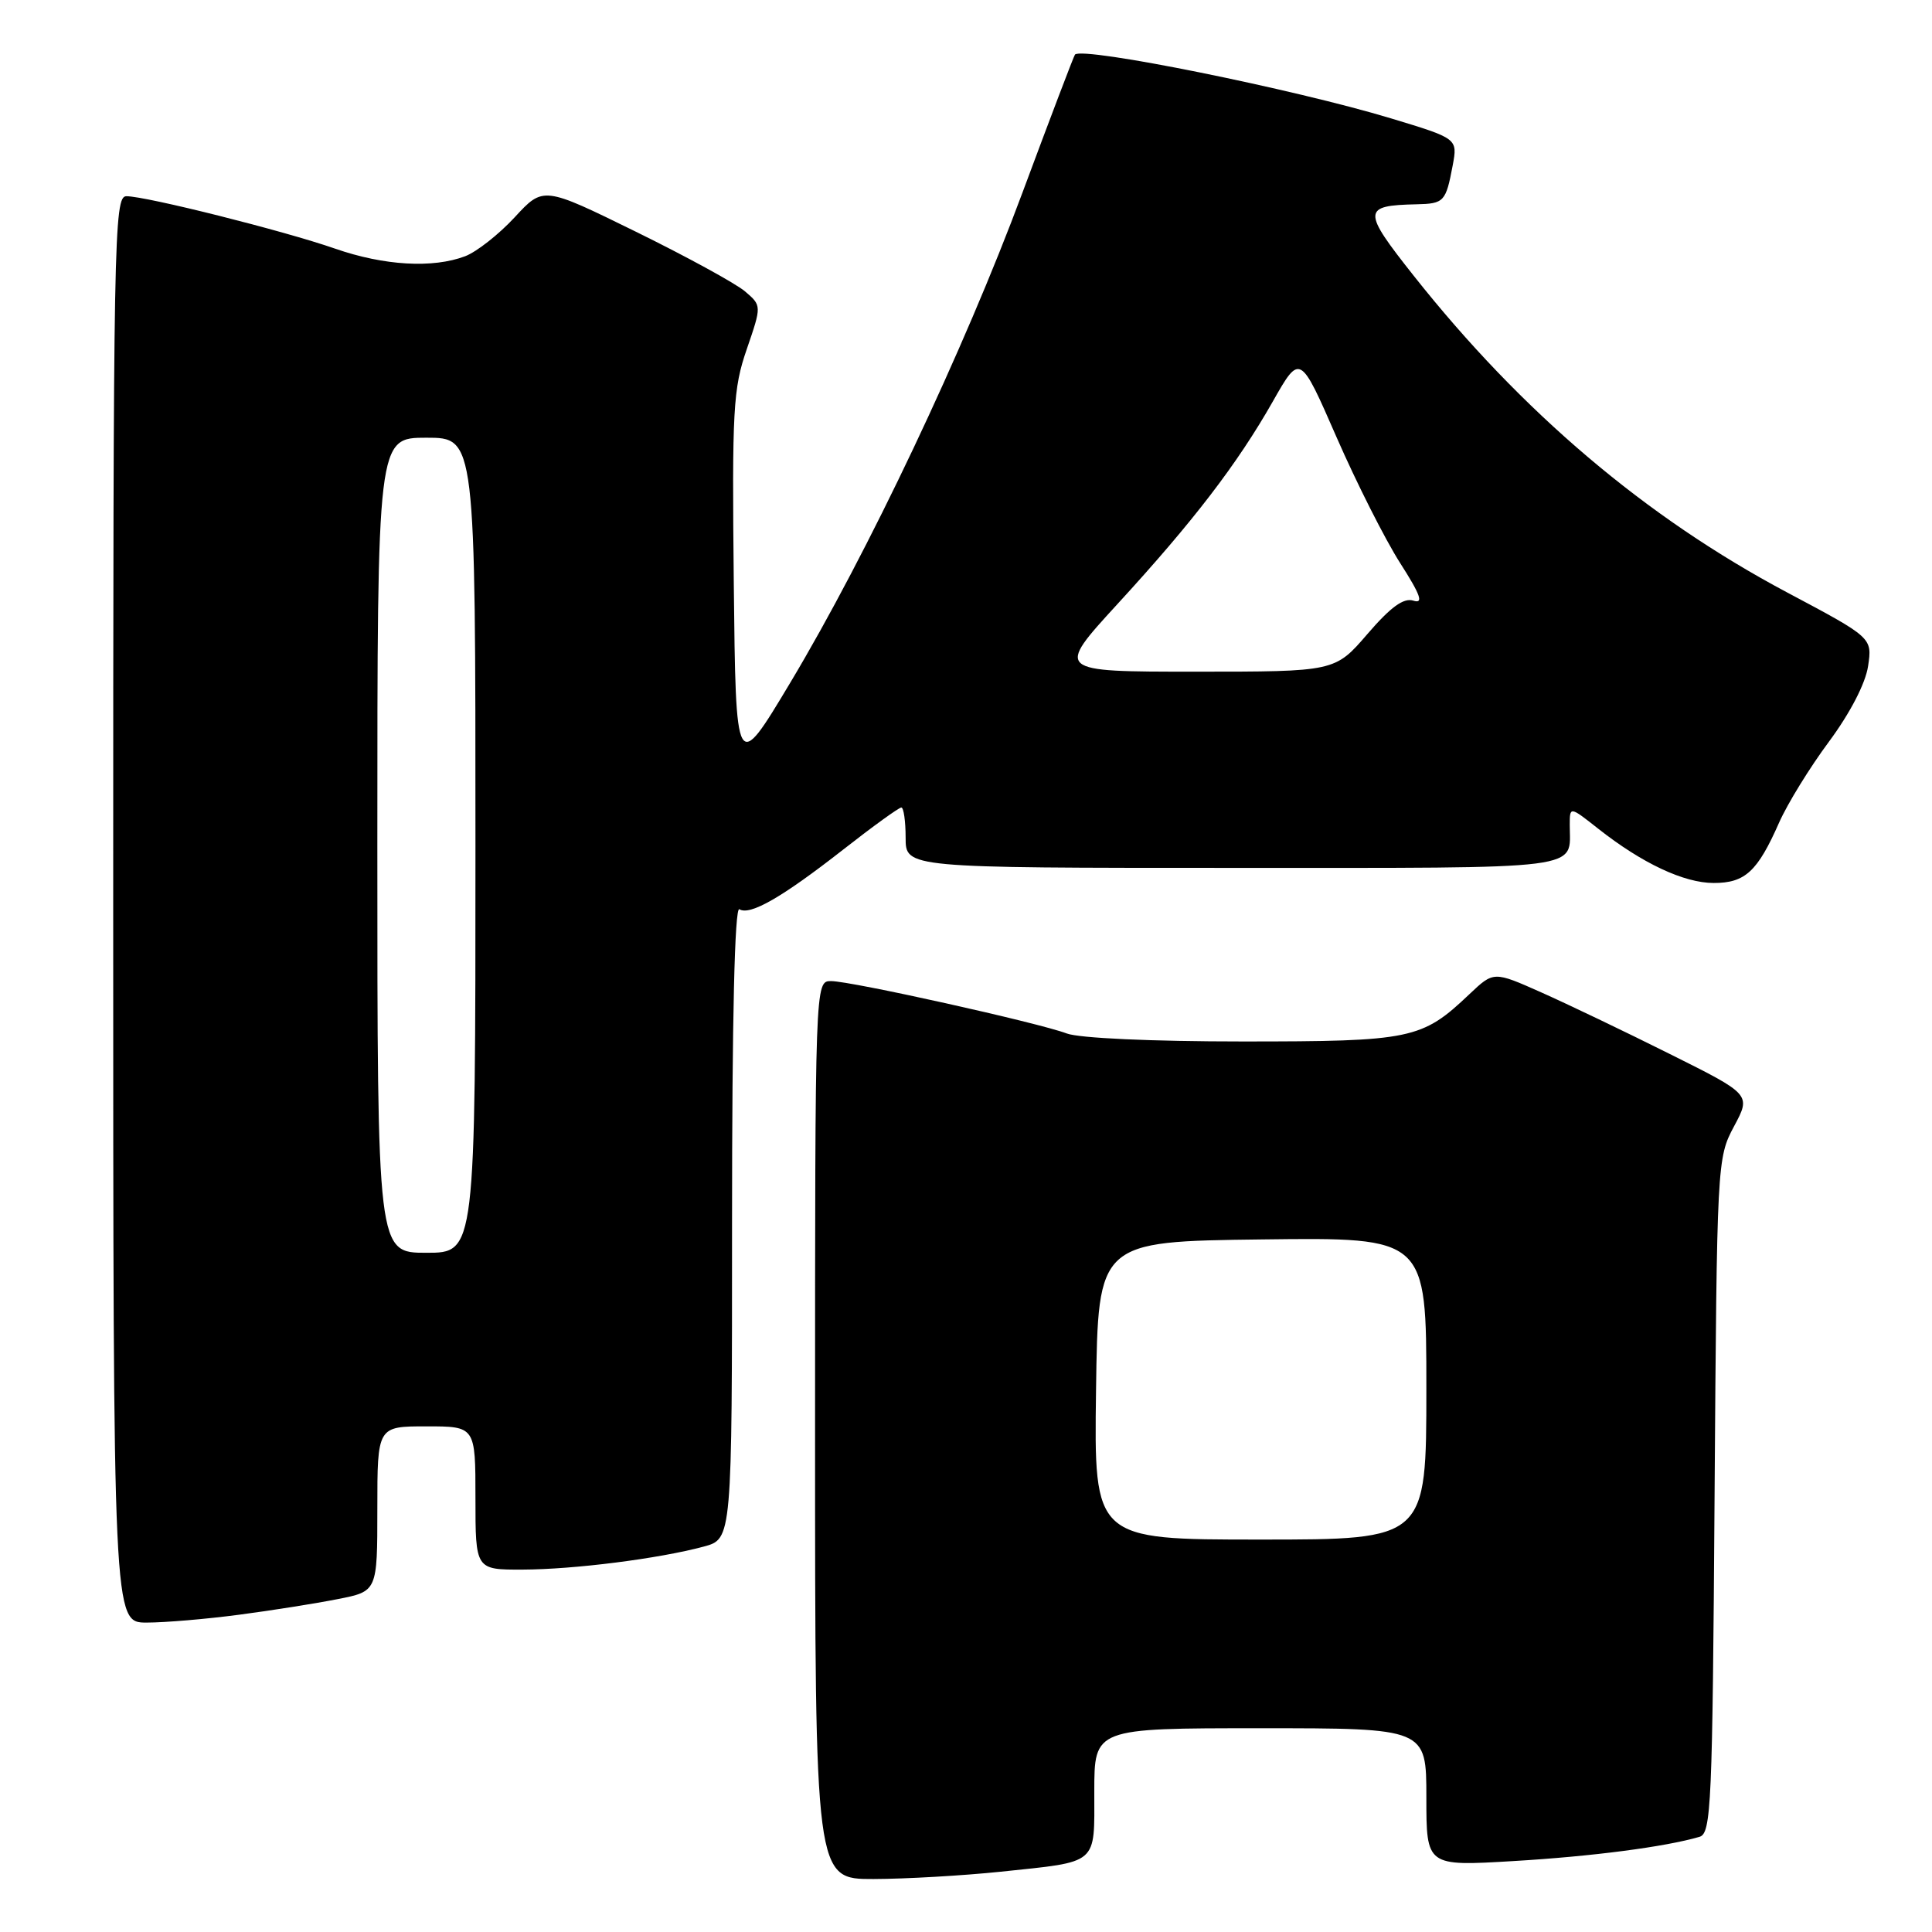 <?xml version="1.0" encoding="UTF-8" standalone="no"?>
<!DOCTYPE svg PUBLIC "-//W3C//DTD SVG 1.1//EN" "http://www.w3.org/Graphics/SVG/1.1/DTD/svg11.dtd" >
<svg xmlns="http://www.w3.org/2000/svg" xmlns:xlink="http://www.w3.org/1999/xlink" version="1.1" viewBox="0 0 256 256">
 <g >
 <path fill="currentColor"
d=" M 132.61 248.01 C 145.68 246.63 145.00 247.21 145.00 237.39 C 145.00 229.00 145.00 229.00 167.00 229.00 C 189.00 229.00 189.00 229.00 189.00 238.15 C 189.00 247.29 189.00 247.29 200.55 246.60 C 211.00 245.98 220.64 244.72 225.19 243.39 C 226.75 242.94 226.91 239.19 227.19 198.20 C 227.50 153.97 227.52 153.46 229.76 149.26 C 232.03 145.03 232.03 145.03 221.26 139.66 C 215.34 136.70 207.67 133.03 204.21 131.49 C 197.92 128.69 197.92 128.69 194.71 131.73 C 188.40 137.72 187.05 138.00 164.61 138.00 C 152.65 138.00 142.97 137.56 141.35 136.94 C 137.60 135.52 112.78 130.00 110.12 130.00 C 108.00 130.00 108.00 130.00 108.00 189.50 C 108.00 249.00 108.00 249.00 115.75 248.98 C 120.01 248.97 127.60 248.53 132.61 248.01 Z  M 31.68 213.96 C 35.98 213.40 41.86 212.46 44.75 211.89 C 50.00 210.86 50.00 210.86 50.00 199.93 C 50.00 189.00 50.00 189.00 56.50 189.00 C 63.00 189.00 63.00 189.00 63.00 198.50 C 63.00 208.00 63.00 208.00 69.25 207.98 C 76.05 207.96 87.31 206.53 93.25 204.93 C 97.00 203.92 97.00 203.92 97.00 161.90 C 97.00 134.99 97.35 120.10 97.97 120.48 C 99.38 121.35 103.63 118.91 111.72 112.58 C 115.64 109.51 119.11 107.00 119.43 107.00 C 119.74 107.00 120.00 108.80 120.00 111.00 C 120.00 115.00 120.00 115.00 163.39 115.00 C 210.78 115.00 208.00 115.35 208.00 109.33 C 208.00 106.83 208.00 106.83 211.75 109.79 C 217.58 114.39 223.13 117.00 227.08 117.00 C 231.24 117.00 232.88 115.48 235.74 109.00 C 236.83 106.53 239.80 101.70 242.35 98.27 C 245.15 94.49 247.19 90.55 247.53 88.27 C 248.09 84.50 248.09 84.50 236.80 78.50 C 218.06 68.54 201.63 54.61 187.31 36.52 C 180.47 27.88 180.50 27.23 187.69 27.07 C 191.35 26.99 191.58 26.74 192.49 21.92 C 193.15 18.36 193.15 18.36 184.33 15.69 C 171.51 11.81 143.51 6.15 142.44 7.23 C 142.30 7.38 139.17 15.60 135.49 25.50 C 127.73 46.40 114.96 73.36 104.69 90.50 C 97.50 102.50 97.50 102.50 97.23 77.27 C 96.99 54.29 97.14 51.51 98.95 46.27 C 100.93 40.50 100.93 40.50 98.72 38.61 C 97.50 37.57 90.99 34.01 84.25 30.70 C 71.99 24.68 71.99 24.68 68.20 28.79 C 66.11 31.05 63.16 33.37 61.64 33.95 C 57.35 35.58 50.89 35.20 44.41 32.95 C 37.65 30.59 19.36 26.00 16.75 26.00 C 15.10 26.00 15.00 31.17 15.00 120.50 C 15.00 215.00 15.00 215.00 19.43 215.00 C 21.86 215.00 27.38 214.53 31.68 213.96 Z  M 145.23 184.25 C 145.50 164.50 145.50 164.50 167.25 164.23 C 189.00 163.96 189.00 163.96 189.00 183.98 C 189.00 204.00 189.00 204.00 166.98 204.00 C 144.96 204.00 144.96 204.00 145.23 184.25 Z  M 50.00 112.00 C 50.00 58.00 50.00 58.00 56.50 58.00 C 63.00 58.00 63.00 58.00 63.00 112.00 C 63.00 166.00 63.00 166.00 56.50 166.00 C 50.00 166.00 50.00 166.00 50.00 112.00 Z  M 148.06 80.05 C 158.11 69.10 163.96 61.47 168.67 53.17 C 172.26 46.85 172.26 46.85 177.10 57.93 C 179.76 64.02 183.55 71.51 185.51 74.58 C 188.25 78.86 188.66 80.03 187.28 79.59 C 185.99 79.18 184.28 80.42 181.19 84.01 C 176.89 89.00 176.89 89.00 158.37 89.00 C 139.86 89.00 139.86 89.00 148.06 80.05 Z "/>
</g>
</svg>